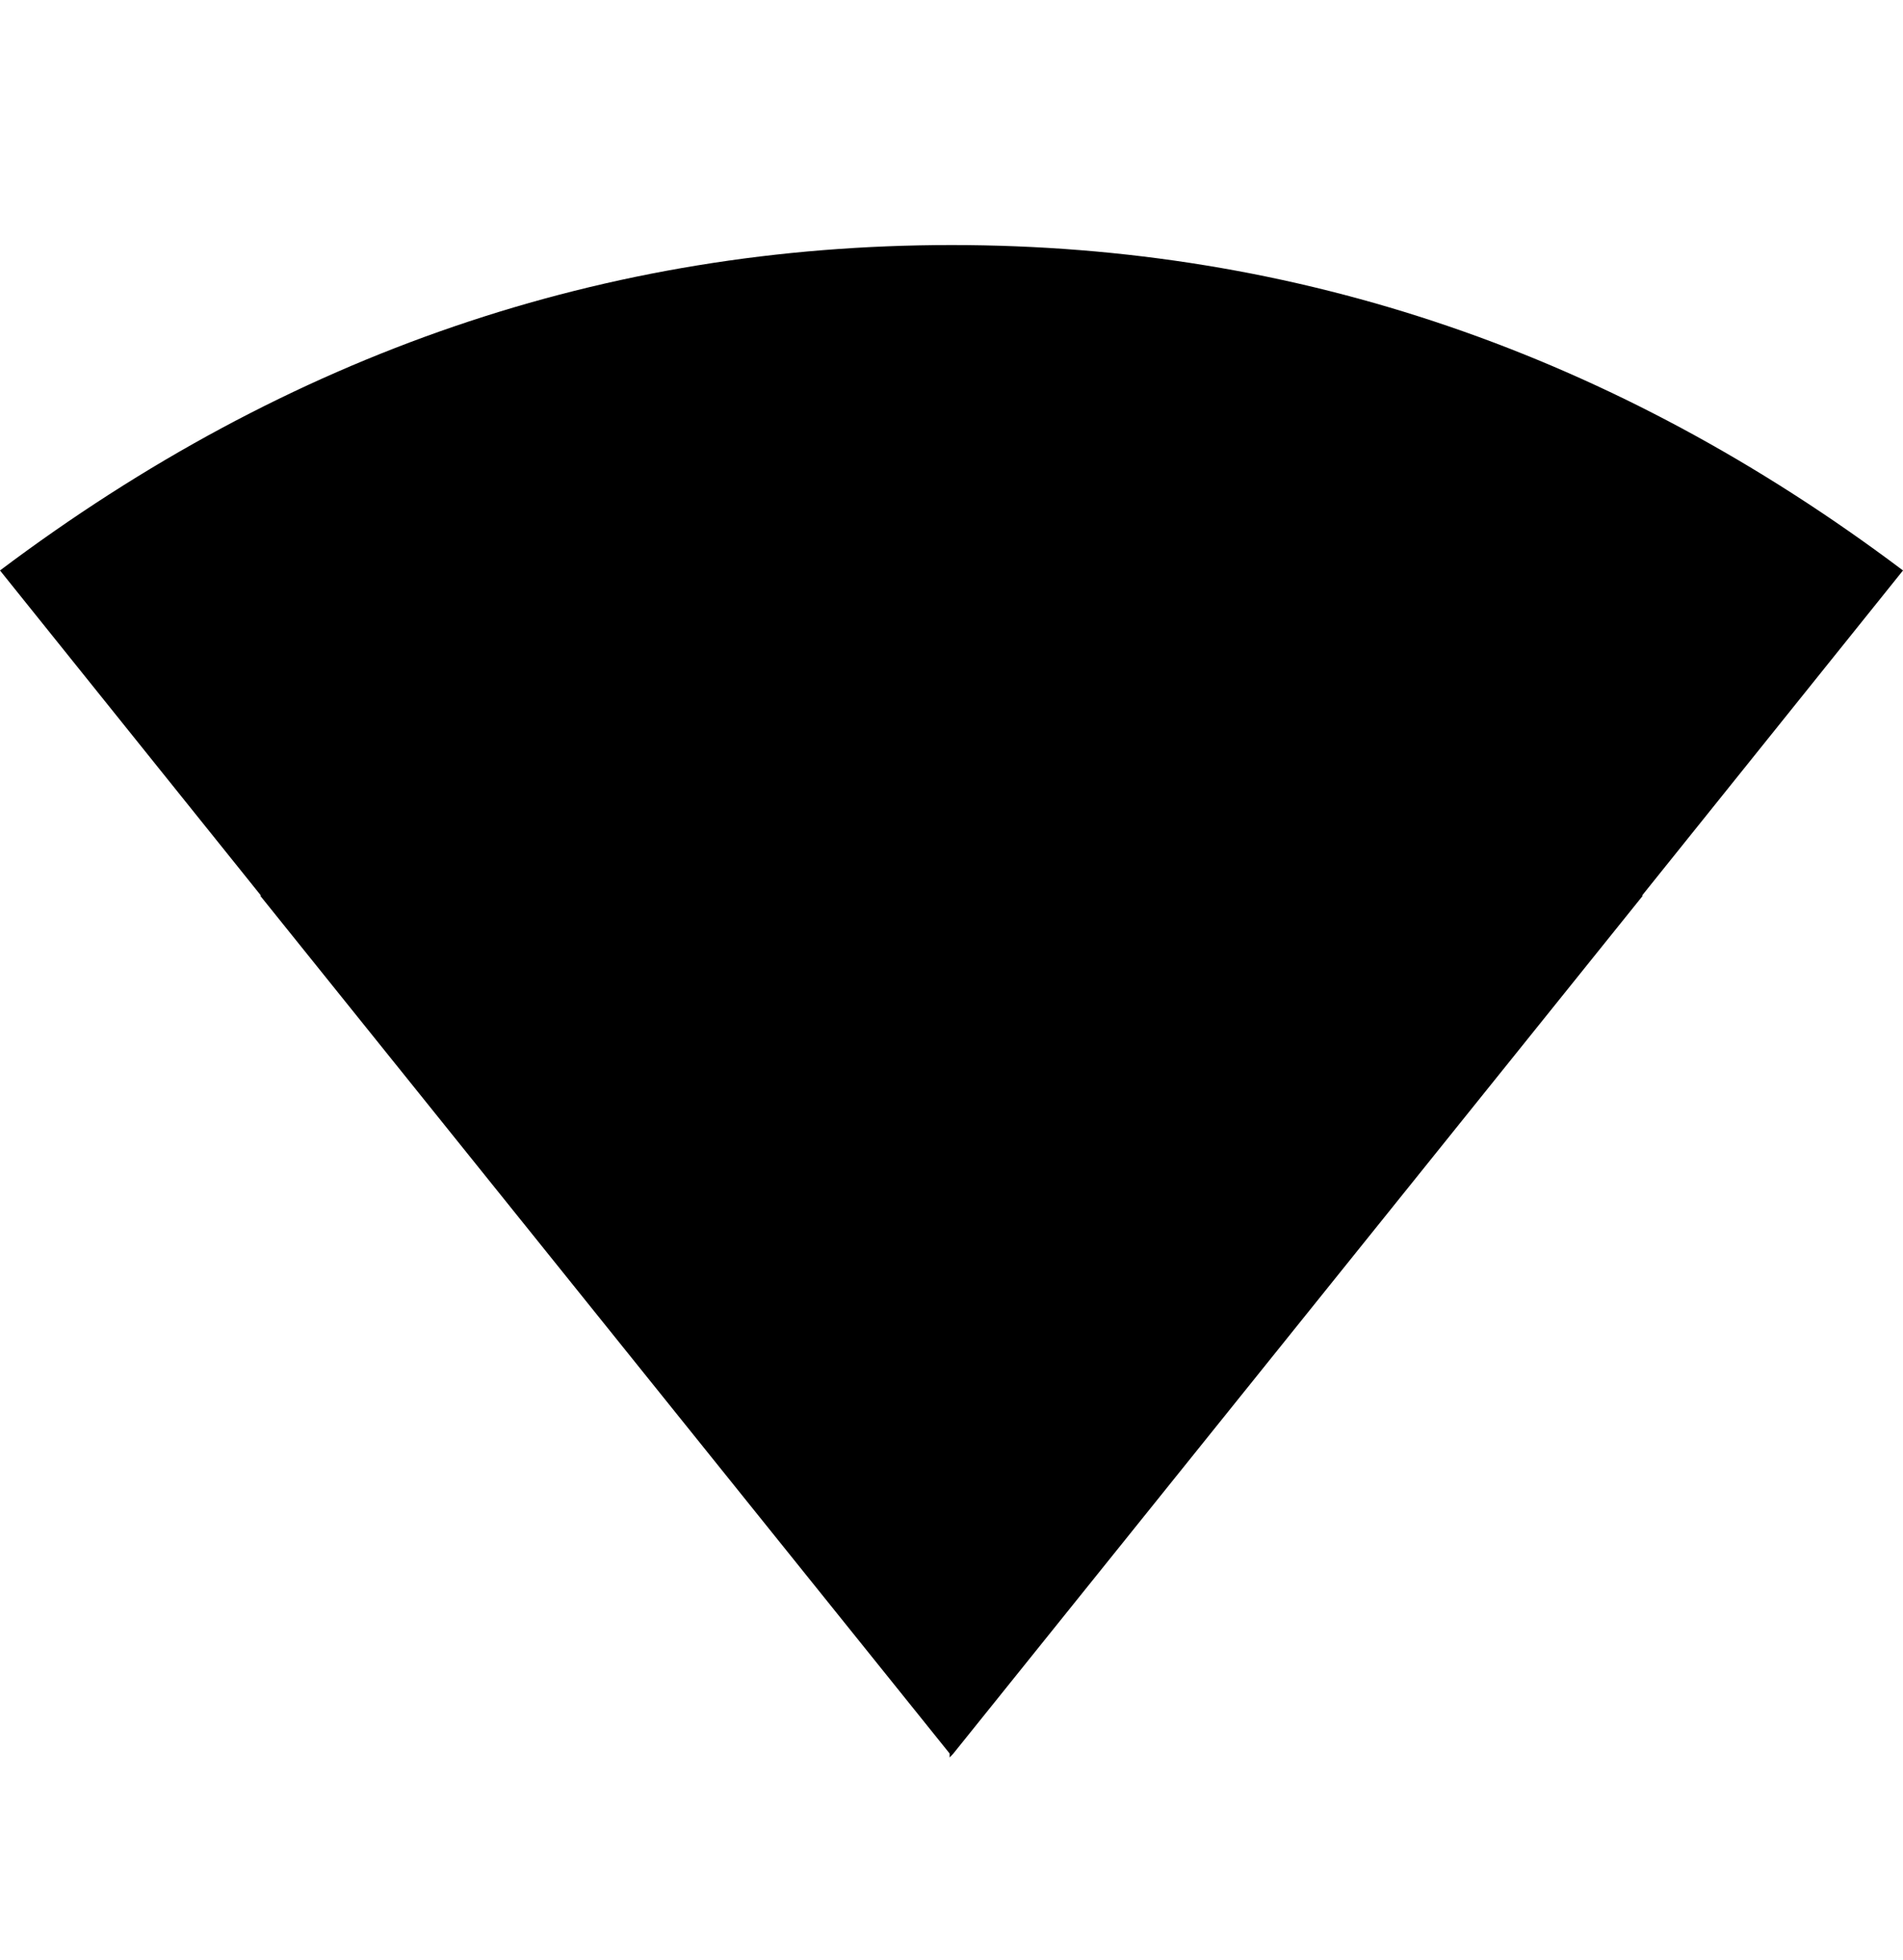 <svg height="1000" width="970.7" xmlns="http://www.w3.org/2000/svg"><path d="m486.3 894.5l-1.9 2v-2l-484.4-603.5q220.7-166 485.4-166t485.3 166z m-353.5-437.5q160.2-123 352.6-123t352.5 123l-351.6 437.5-1.9 2v-2z" /></svg>